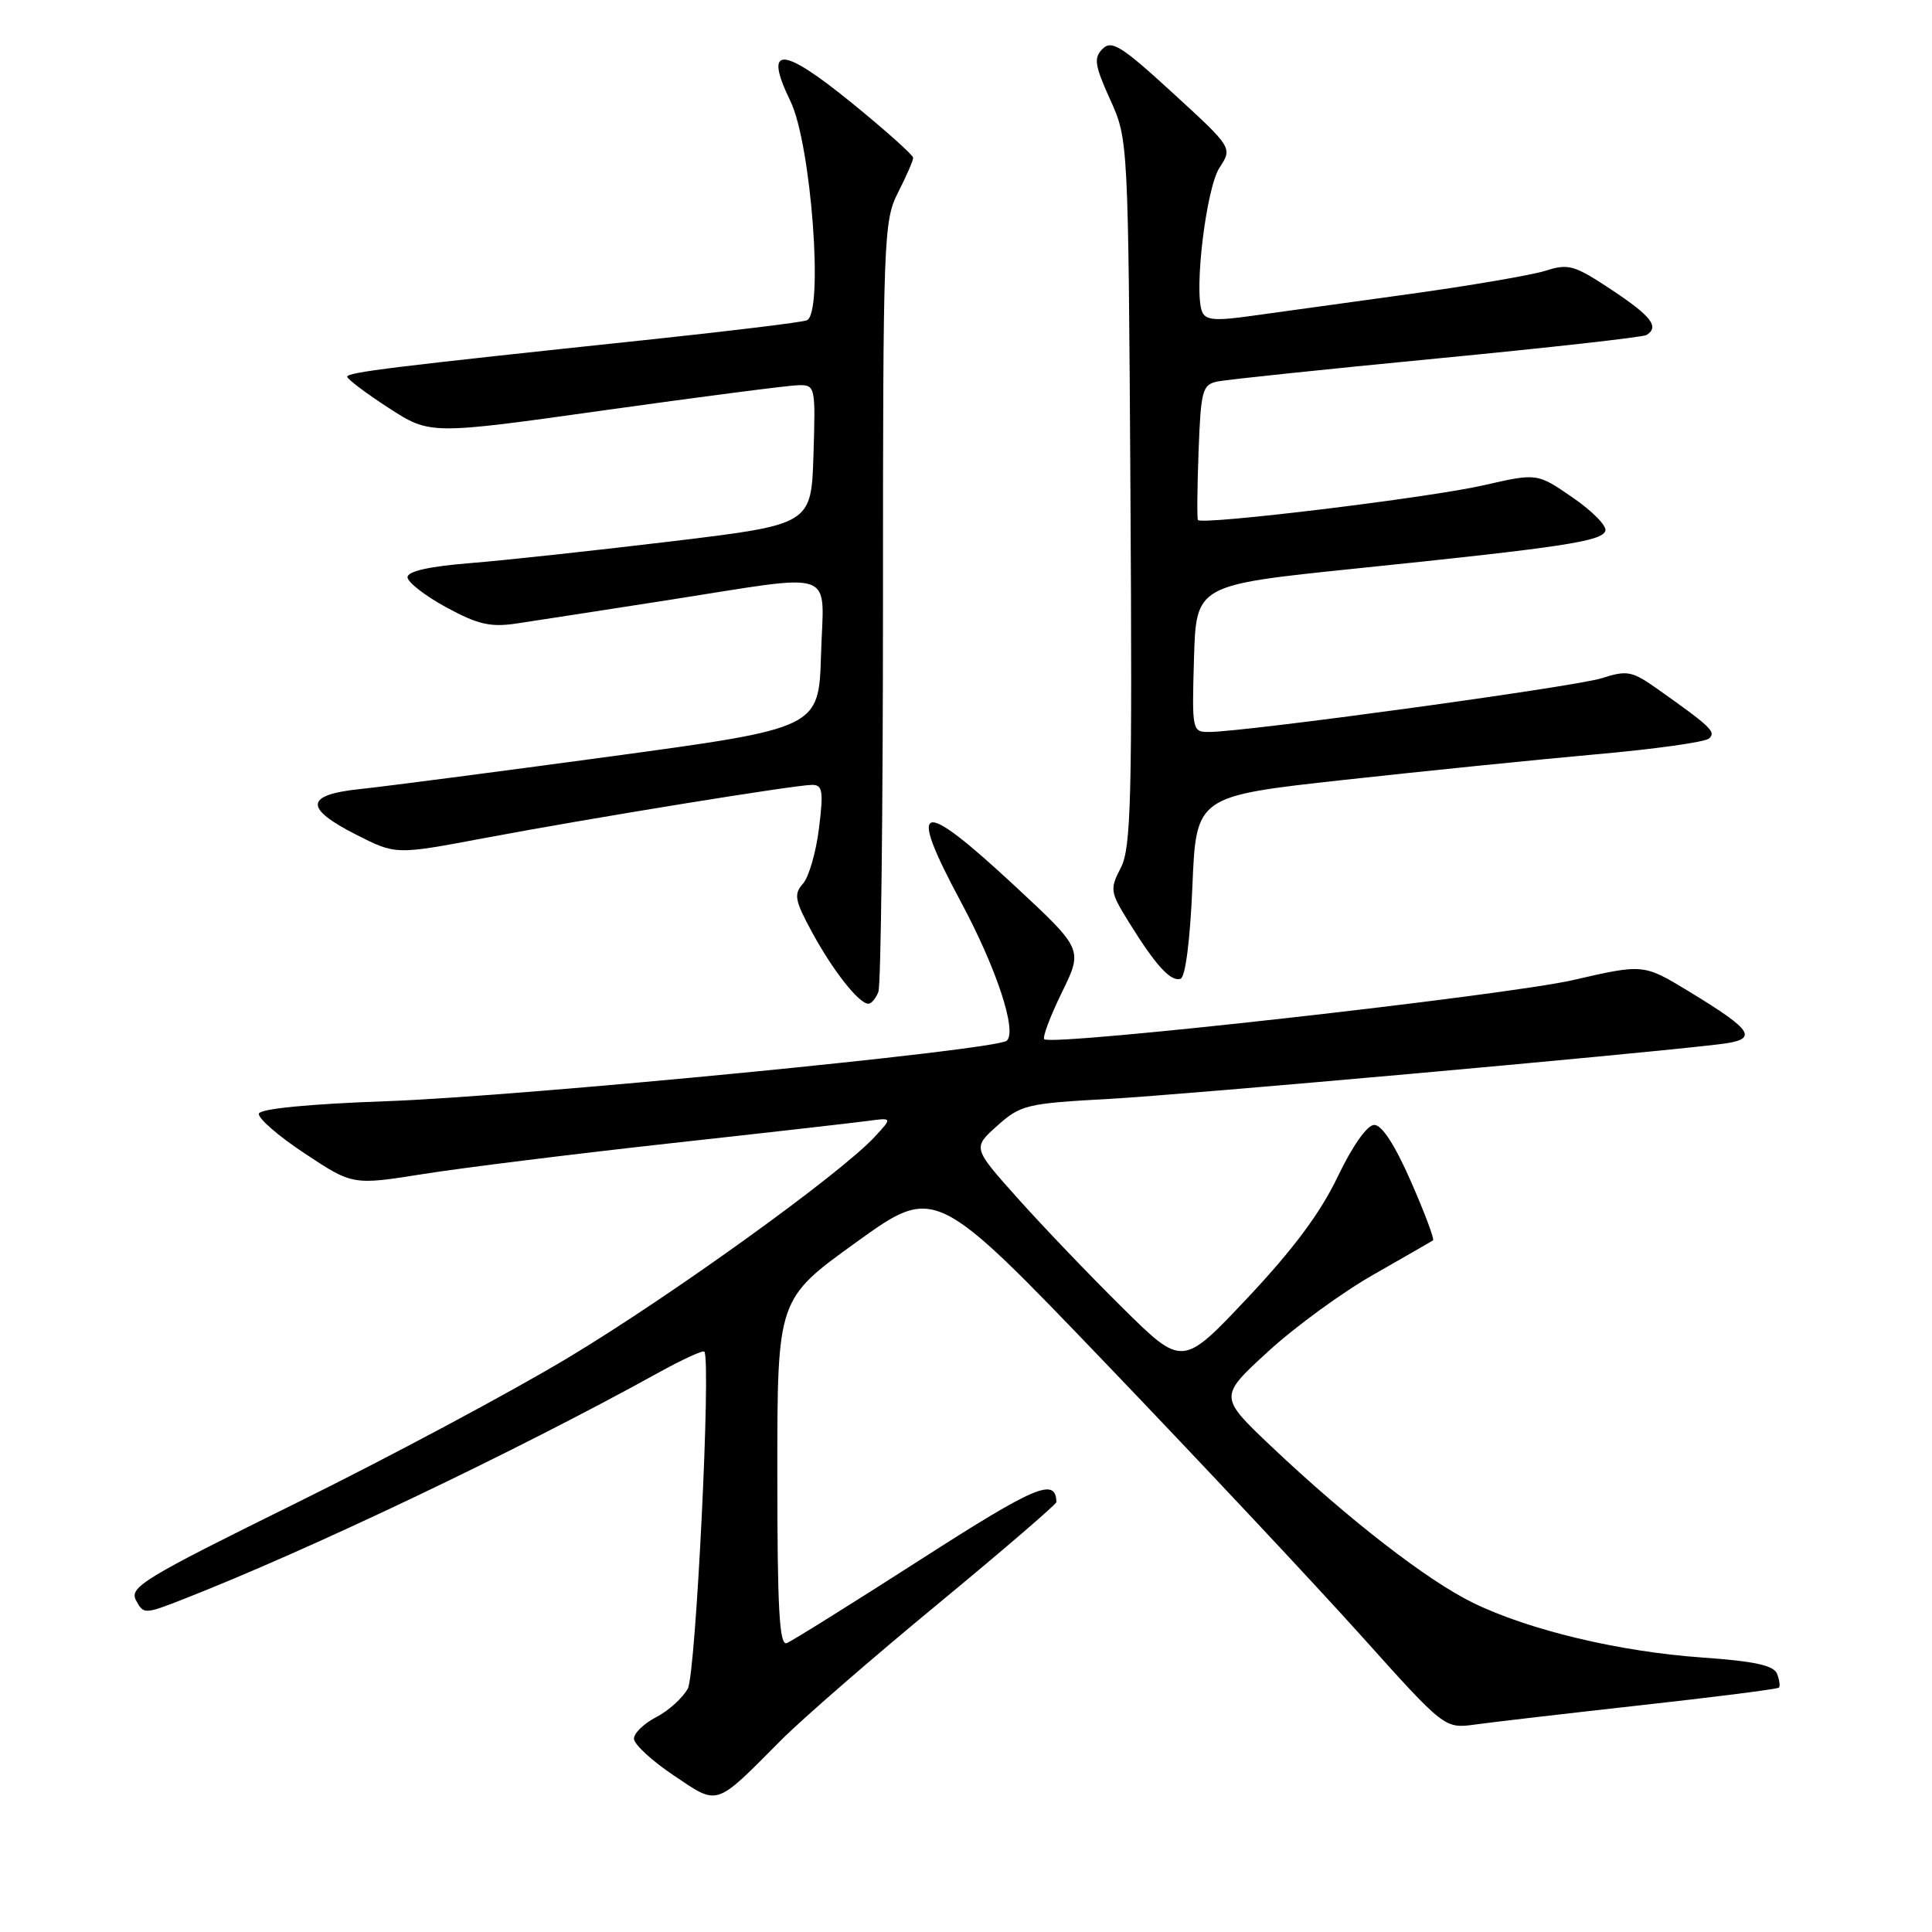<?xml version="1.0" encoding="UTF-8" standalone="no"?>
<!DOCTYPE svg PUBLIC "-//W3C//DTD SVG 1.1//EN" "http://www.w3.org/Graphics/SVG/1.1/DTD/svg11.dtd" >
<svg xmlns="http://www.w3.org/2000/svg" xmlns:xlink="http://www.w3.org/1999/xlink" version="1.1" viewBox="0 0 256 256">
 <g >
 <path fill="currentColor"
d=" M 103.53 230.55 C 106.30 227.77 115.63 219.66 124.28 212.53 C 132.93 205.39 139.99 199.31 139.98 199.03 C 139.89 195.73 137.26 196.84 121.97 206.66 C 112.91 212.47 104.94 217.45 104.25 217.72 C 103.27 218.11 103.00 213.20 103.00 195.17 C 103.00 172.13 103.00 172.13 113.46 164.60 C 123.91 157.07 123.91 157.07 146.65 180.79 C 159.15 193.83 174.34 210.03 180.40 216.78 C 191.42 229.06 191.42 229.06 195.46 228.51 C 197.68 228.20 207.57 227.05 217.44 225.95 C 227.30 224.86 235.53 223.81 235.71 223.62 C 235.90 223.44 235.79 222.61 235.47 221.79 C 235.04 220.67 232.49 220.12 225.56 219.63 C 214.58 218.86 202.62 216.01 195.18 212.38 C 189.12 209.42 178.72 201.37 168.50 191.70 C 161.50 185.07 161.50 185.07 168.00 179.11 C 171.57 175.83 177.88 171.23 182.00 168.89 C 186.12 166.54 189.67 164.50 189.88 164.35 C 190.09 164.20 188.77 160.68 186.95 156.54 C 184.81 151.66 183.09 149.02 182.07 149.06 C 181.14 149.09 179.18 151.89 177.25 155.92 C 175.00 160.65 171.36 165.55 165.34 171.94 C 156.68 181.14 156.68 181.14 148.77 173.32 C 144.41 169.02 138.16 162.48 134.86 158.79 C 128.87 152.09 128.87 152.09 132.14 149.17 C 135.23 146.40 136.03 146.21 146.95 145.61 C 157.12 145.05 216.29 139.75 227.81 138.37 C 233.11 137.74 232.49 136.66 223.76 131.35 C 217.77 127.72 217.77 127.72 208.46 129.86 C 199.48 131.92 139.32 138.66 138.37 137.70 C 138.11 137.45 139.16 134.66 140.70 131.51 C 143.50 125.79 143.50 125.79 134.50 117.42 C 121.77 105.60 120.12 106.07 127.32 119.50 C 132.05 128.31 134.80 136.66 133.40 137.90 C 131.96 139.16 69.08 145.29 51.08 145.92 C 41.01 146.28 34.53 146.91 34.31 147.55 C 34.12 148.13 36.84 150.50 40.35 152.82 C 46.73 157.05 46.73 157.05 56.11 155.56 C 61.28 154.74 75.85 152.93 88.50 151.53 C 101.15 150.14 113.02 148.79 114.89 148.54 C 118.27 148.08 118.27 148.08 115.89 150.65 C 111.31 155.58 88.95 171.70 75.27 179.91 C 67.70 184.46 51.49 193.12 39.25 199.16 C 19.02 209.14 17.10 210.31 18.02 212.05 C 19.03 213.92 19.15 213.91 24.27 211.91 C 41.00 205.36 68.35 192.33 87.26 181.88 C 90.43 180.13 93.16 178.87 93.33 179.10 C 94.24 180.28 92.20 221.77 91.14 223.74 C 90.48 224.97 88.60 226.67 86.97 227.52 C 85.34 228.36 84.00 229.65 84.00 230.38 C 84.00 231.12 86.36 233.30 89.25 235.24 C 95.27 239.28 94.64 239.49 103.53 230.55 Z  M 116.39 131.42 C 116.73 130.55 117.00 107.24 117.00 79.63 C 117.00 31.40 117.08 29.27 119.00 25.50 C 120.10 23.34 121.00 21.28 121.00 20.91 C 121.00 20.55 117.32 17.26 112.82 13.60 C 103.55 6.06 101.14 6.00 104.73 13.39 C 107.50 19.09 109.18 41.64 106.89 42.45 C 106.13 42.72 96.95 43.84 86.50 44.95 C 51.79 48.62 46.00 49.33 46.01 49.92 C 46.02 50.24 48.49 52.10 51.51 54.06 C 56.99 57.61 56.99 57.61 80.25 54.34 C 93.04 52.55 104.53 51.06 105.79 51.04 C 108.03 51.00 108.07 51.19 107.79 60.25 C 107.50 69.50 107.50 69.50 89.00 71.73 C 78.83 72.95 66.79 74.26 62.25 74.62 C 56.87 75.05 54.00 75.70 54.00 76.48 C 54.00 77.14 56.30 78.93 59.11 80.46 C 63.27 82.73 64.98 83.13 68.36 82.63 C 70.64 82.29 79.70 80.89 88.50 79.52 C 111.37 75.96 109.13 75.16 108.79 86.74 C 108.50 96.48 108.50 96.48 81.00 100.22 C 65.88 102.27 50.91 104.22 47.75 104.55 C 40.40 105.31 40.25 107.08 47.22 110.61 C 52.44 113.26 52.44 113.26 63.97 111.09 C 77.95 108.45 105.36 104.00 107.61 104.00 C 109.00 104.00 109.13 104.82 108.52 109.75 C 108.13 112.91 107.18 116.22 106.39 117.10 C 105.15 118.49 105.31 119.31 107.64 123.60 C 110.42 128.69 113.82 133.00 115.07 133.00 C 115.46 133.00 116.06 132.29 116.39 131.42 Z  M 158.00 117.42 C 158.50 105.50 158.50 105.50 178.00 103.35 C 188.72 102.17 203.80 100.64 211.50 99.95 C 219.20 99.27 225.93 98.33 226.45 97.86 C 227.42 96.99 226.76 96.35 219.72 91.36 C 216.24 88.90 215.63 88.78 212.22 89.87 C 208.68 91.00 165.03 96.98 160.21 96.99 C 157.97 97.00 157.93 96.82 158.21 87.26 C 158.50 77.52 158.50 77.52 179.50 75.35 C 207.11 72.51 212.26 71.73 212.72 70.34 C 212.94 69.70 210.99 67.71 208.39 65.93 C 203.68 62.68 203.68 62.68 196.59 64.30 C 189.34 65.96 159.16 69.62 158.73 68.90 C 158.60 68.68 158.64 64.56 158.82 59.75 C 159.12 51.70 159.32 50.97 161.32 50.55 C 162.52 50.30 175.61 48.93 190.42 47.50 C 205.23 46.07 217.72 44.68 218.17 44.39 C 219.91 43.32 218.82 41.90 213.56 38.41 C 208.62 35.13 207.83 34.90 204.81 35.87 C 202.99 36.45 194.75 37.86 186.50 39.00 C 178.25 40.13 168.87 41.43 165.66 41.88 C 160.97 42.54 159.72 42.42 159.27 41.27 C 158.19 38.44 159.84 24.90 161.59 22.22 C 163.32 19.58 163.32 19.58 155.41 12.33 C 148.63 6.11 147.30 5.27 146.10 6.47 C 144.90 7.67 145.04 8.63 147.10 13.19 C 149.50 18.50 149.50 18.50 149.79 65.23 C 150.04 105.95 149.87 112.34 148.52 114.97 C 147.04 117.83 147.09 118.18 149.61 122.24 C 153.16 127.96 155.14 130.12 156.43 129.69 C 157.07 129.48 157.70 124.59 158.00 117.42 Z "/>
</g>
</svg>